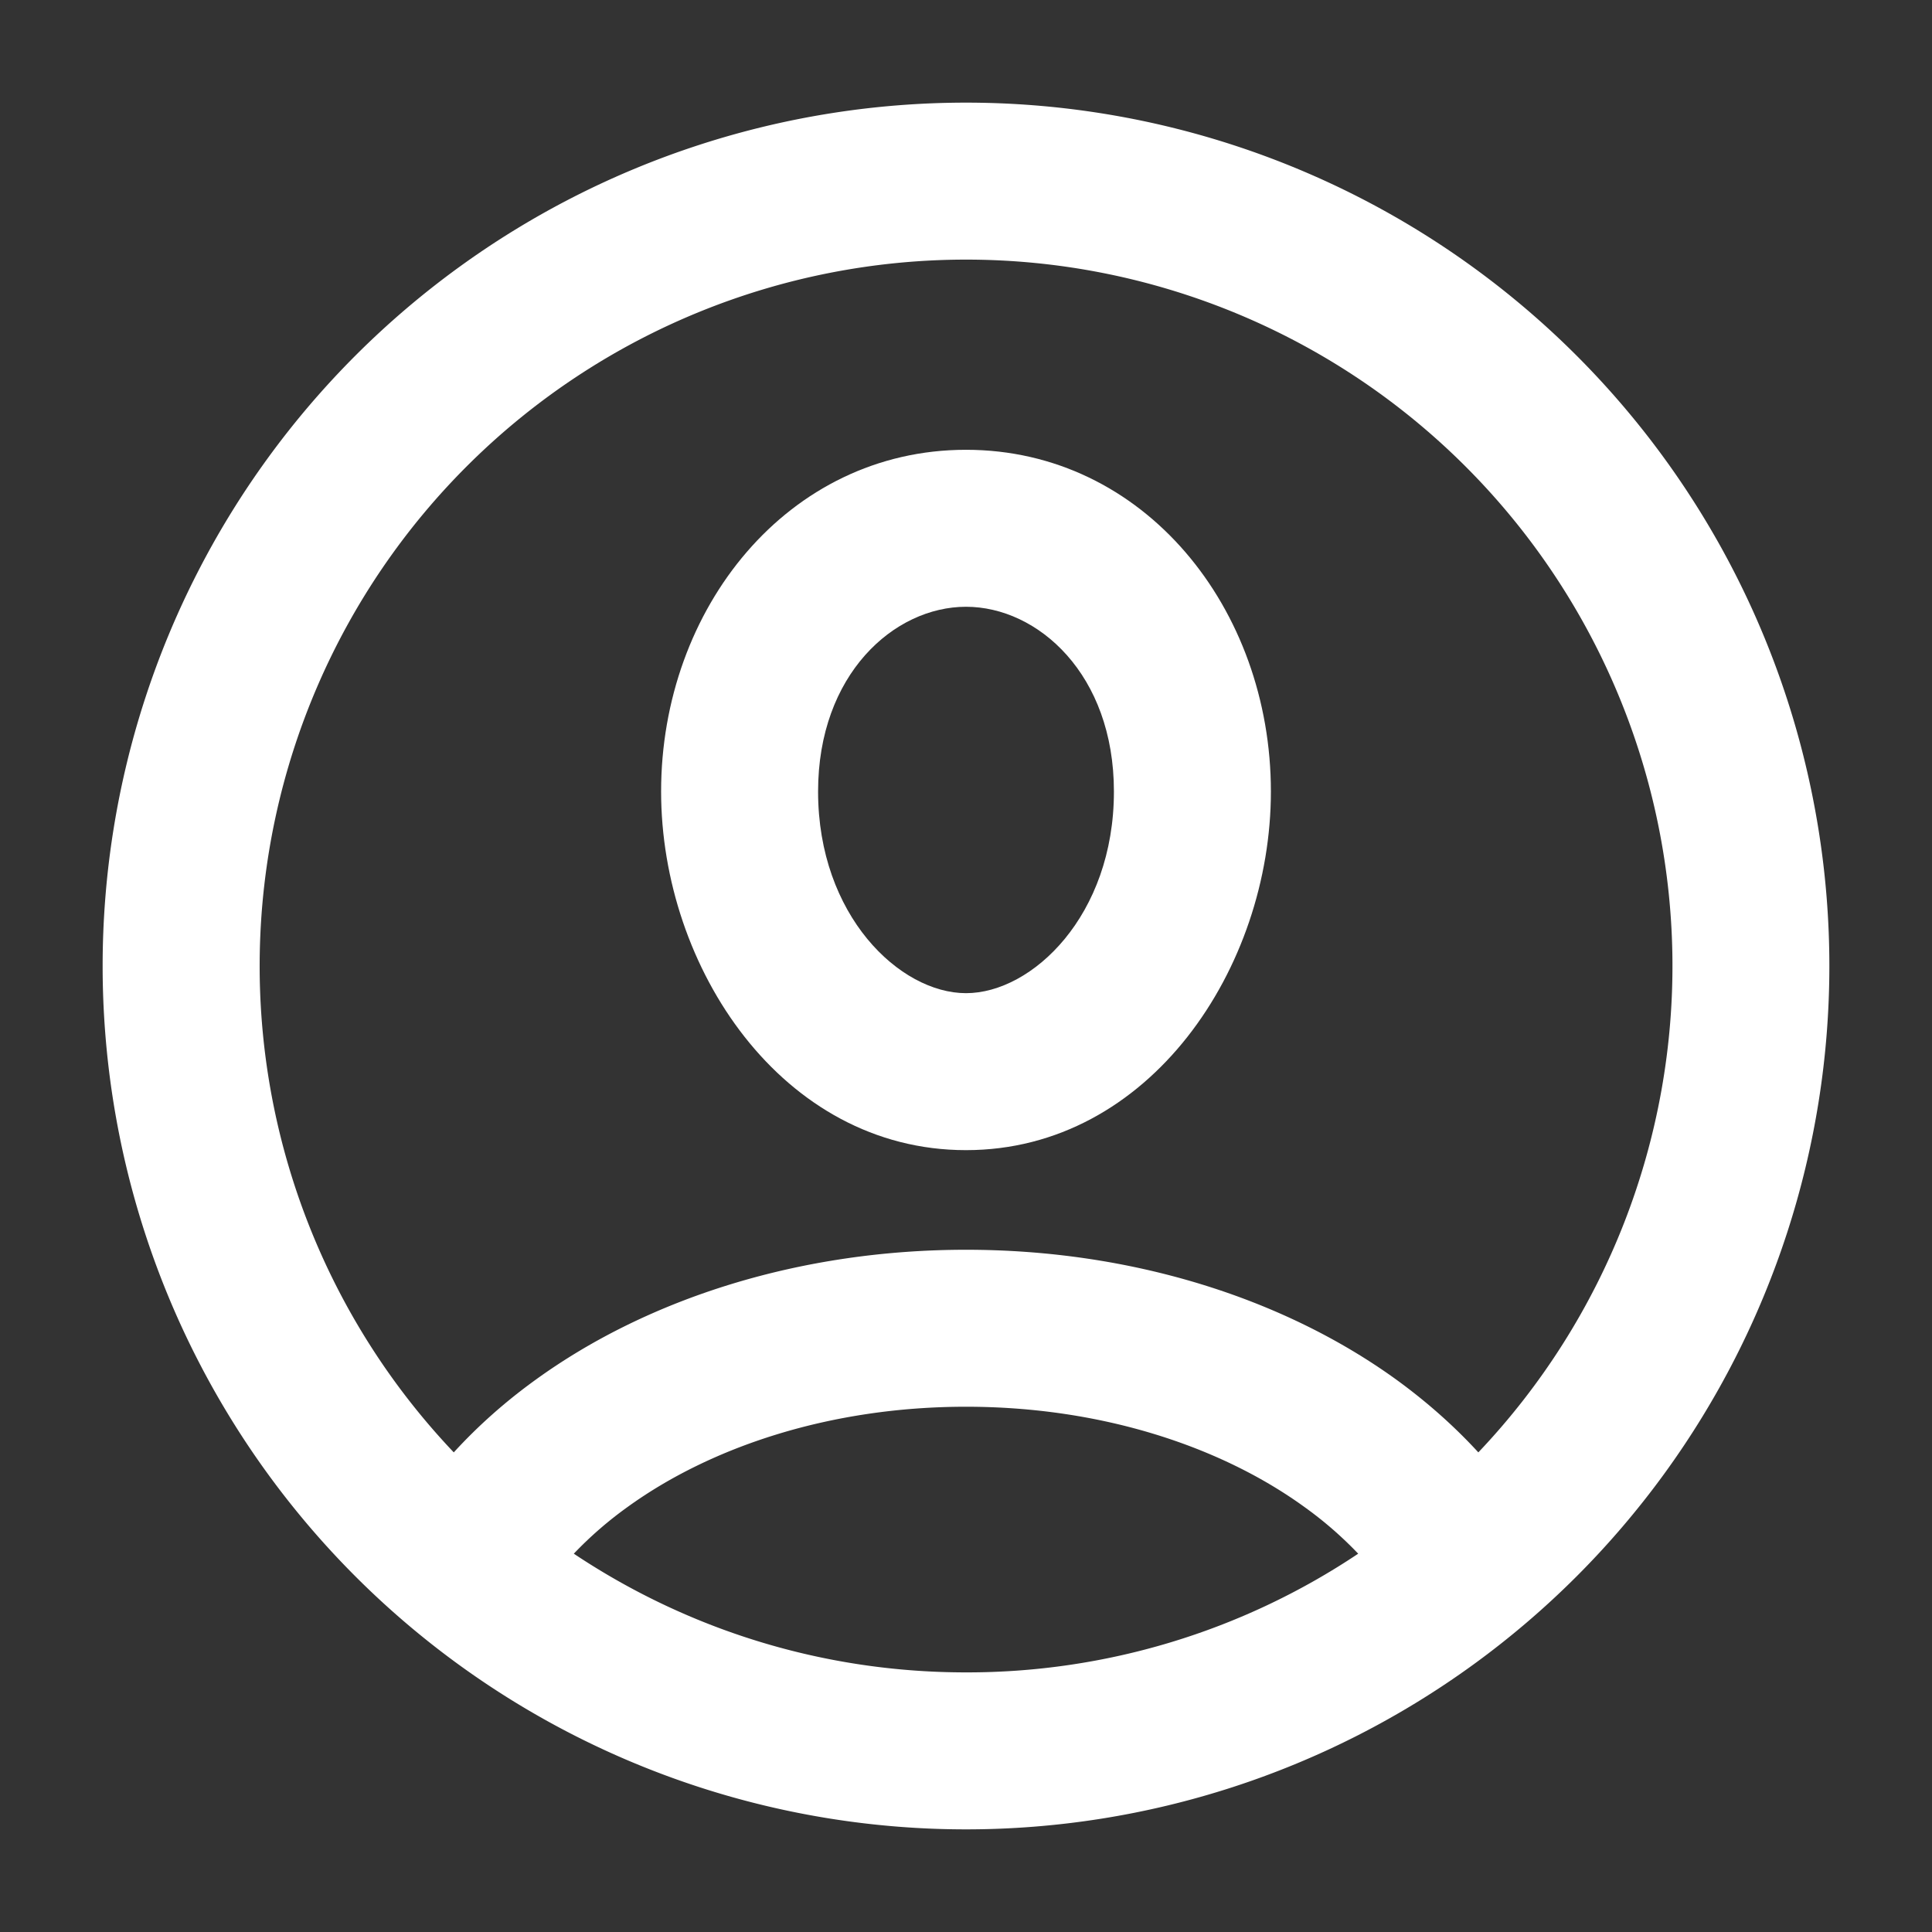 <svg width="16" height="16" fill="none" xmlns="http://www.w3.org/2000/svg"><rect width="100%" height="100%" fill="#333333" stroke="none"/><g clip-path="url(#person-circle-compact__a)" fill-rule="evenodd" clip-rule="evenodd" fill="#fff"><path d="M5.475 6.555c0-1.515 1.049-2.83 2.525-2.83s2.525 1.315 2.525 2.83c0 1.458-1.002 2.97-2.525 2.97s-2.525-1.512-2.525-2.97ZM8 5.025c-.595 0-1.225.559-1.225 1.53 0 1.027.677 1.67 1.225 1.67s1.225-.643 1.225-1.67c0-.971-.63-1.53-1.225-1.53Z"/><path d="M.85 8a7.15 7.15 0 1 1 14.3 0A7.15 7.15 0 0 1 .85 8ZM8 2.15a5.85 5.85 0 0 0-4.242 9.878c.202-.221.43-.423.68-.603.936-.677 2.198-1.075 3.562-1.075 1.364 0 2.626.398 3.563 1.075.248.18.477.382.68.603A5.85 5.85 0 0 0 8 2.15Zm3.248 10.717a3.145 3.145 0 0 0-.447-.388c-.691-.5-1.68-.829-2.801-.829-1.121 0-2.11.33-2.801.829a3.147 3.147 0 0 0-.447.388c.93.62 2.046.983 3.248.983a5.823 5.823 0 0 0 3.248-.983Z"/></g><defs><clipPath id="person-circle-compact__a"><path fill="#fff" d="M0 0h16v16H0z"/></clipPath></defs></svg>